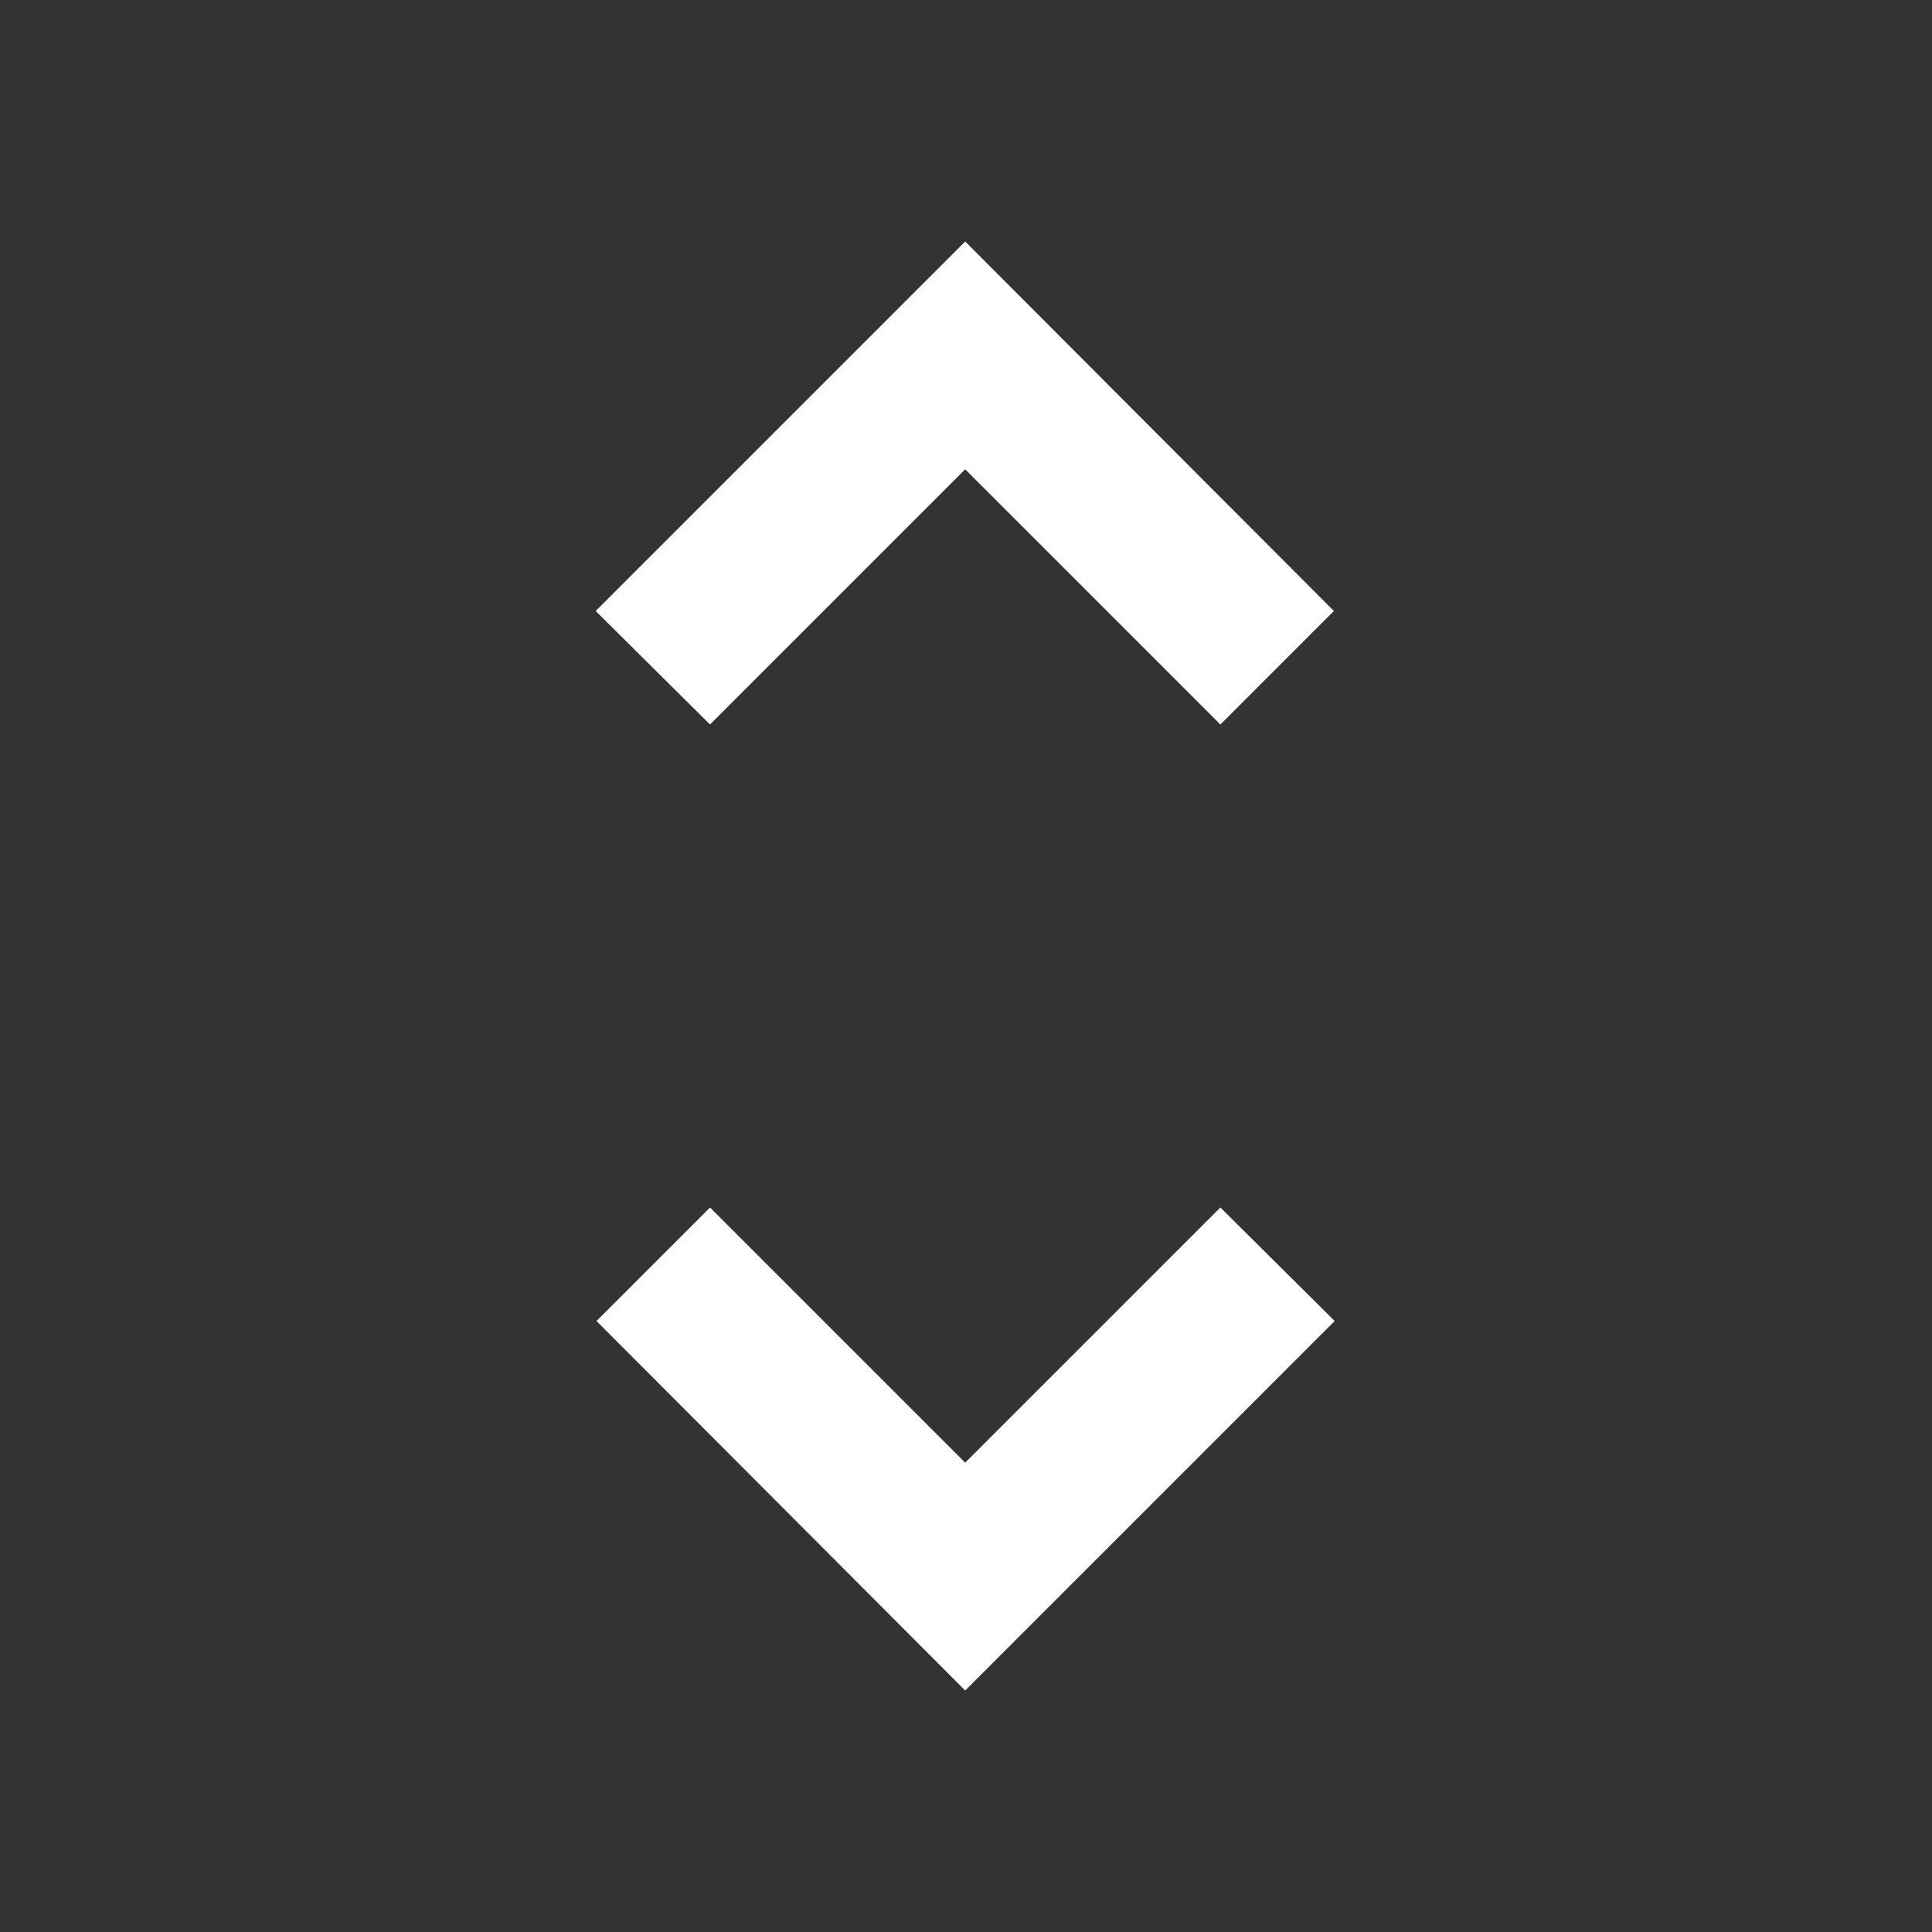 <svg width="24" height="24" viewBox="0 0 24 24" version="1.1" xmlns="http://www.w3.org/2000/svg" xmlns:xlink="http://www.w3.org/1999/xlink">
<rect x="0" y="0" width="24" height="24" fill="#333333" stroke="none"/>
<title>unfold_more</title>
<desc>Created using Figma</desc>
<g id="Canvas" transform="translate(-13715 -2796)">
<g id="Icons/White/unfold_more">
<g id="Icons/Dark/unfold_more">
<g id="Shape">
<use xlink:href="#path0_fill" transform="translate(13722.4 2799)" fill="#FFFFFF"/>
</g>
</g>
</g>
</g>
<defs>
<path id="path0_fill" fill-rule="evenodd" d="M 4.59 2.83L 7.76 6L 9.17 4.59L 4.59 0L 0 4.59L 1.42 6L 4.59 2.83ZM 4.59 15.17L 1.42 12L 0.01 13.41L 4.59 18L 9.18 13.41L 7.76 12L 4.59 15.17Z"/>
</defs>
</svg>
